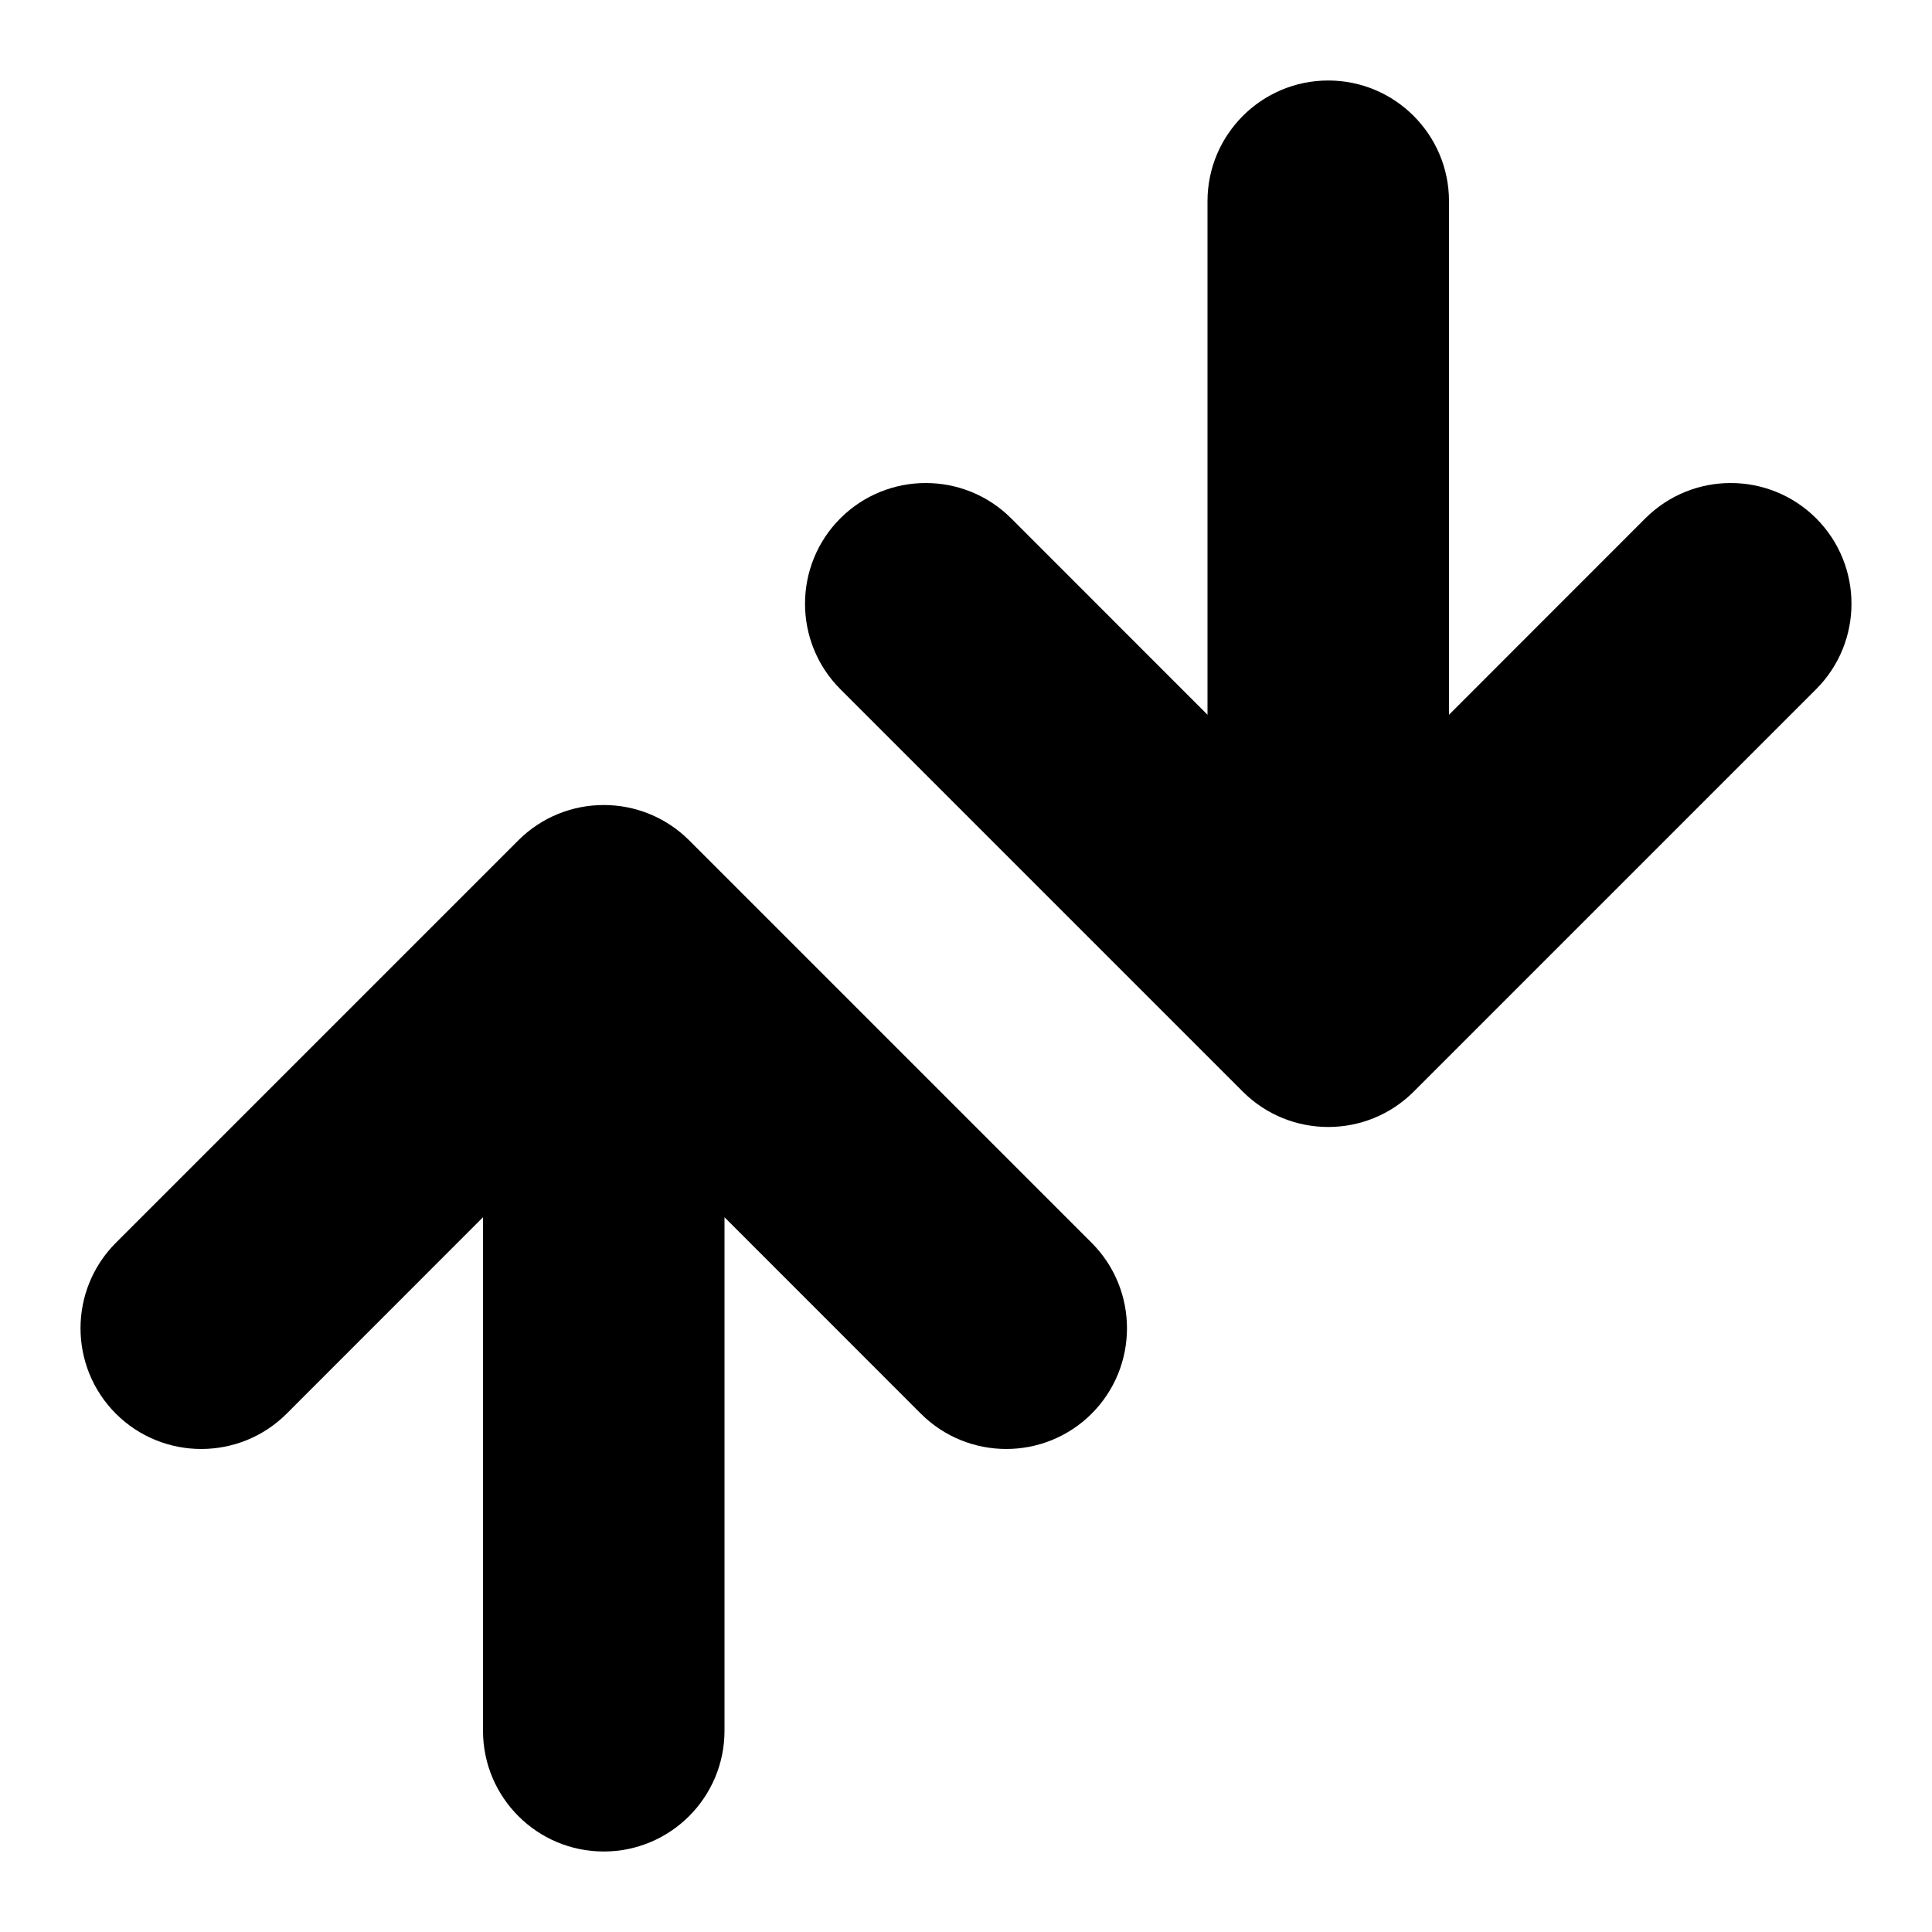<svg width="24" height="24" viewBox="0 0 24 24" fill="none" xmlns="http://www.w3.org/2000/svg">
  <path fill-rule="evenodd" clip-rule="evenodd"
    d="M15 8.879V2.5C15 1.672 15.672 1 16.5 1C17.328 1 18 1.672 18 2.5V8.879L20.439 6.439C21.025 5.854 21.975 5.854 22.561 6.439C23.146 7.025 23.146 7.975 22.561 8.561L17.561 13.561C16.975 14.146 16.025 14.146 15.439 13.561L10.439 8.561C9.854 7.975 9.854 7.025 10.439 6.439C11.025 5.854 11.975 5.854 12.561 6.439L15 8.879ZM9 15.121L11.439 17.561C12.025 18.146 12.975 18.146 13.561 17.561C14.146 16.975 14.146 16.025 13.561 15.439L8.561 10.439C7.975 9.854 7.025 9.854 6.439 10.439L1.439 15.439C0.854 16.025 0.854 16.975 1.439 17.561C2.025 18.146 2.975 18.146 3.561 17.561L6 15.121V21.5C6 22.328 6.672 23 7.5 23C8.328 23 9 22.328 9 21.5V15.121Z"
    fill="currentColor" />
</svg>